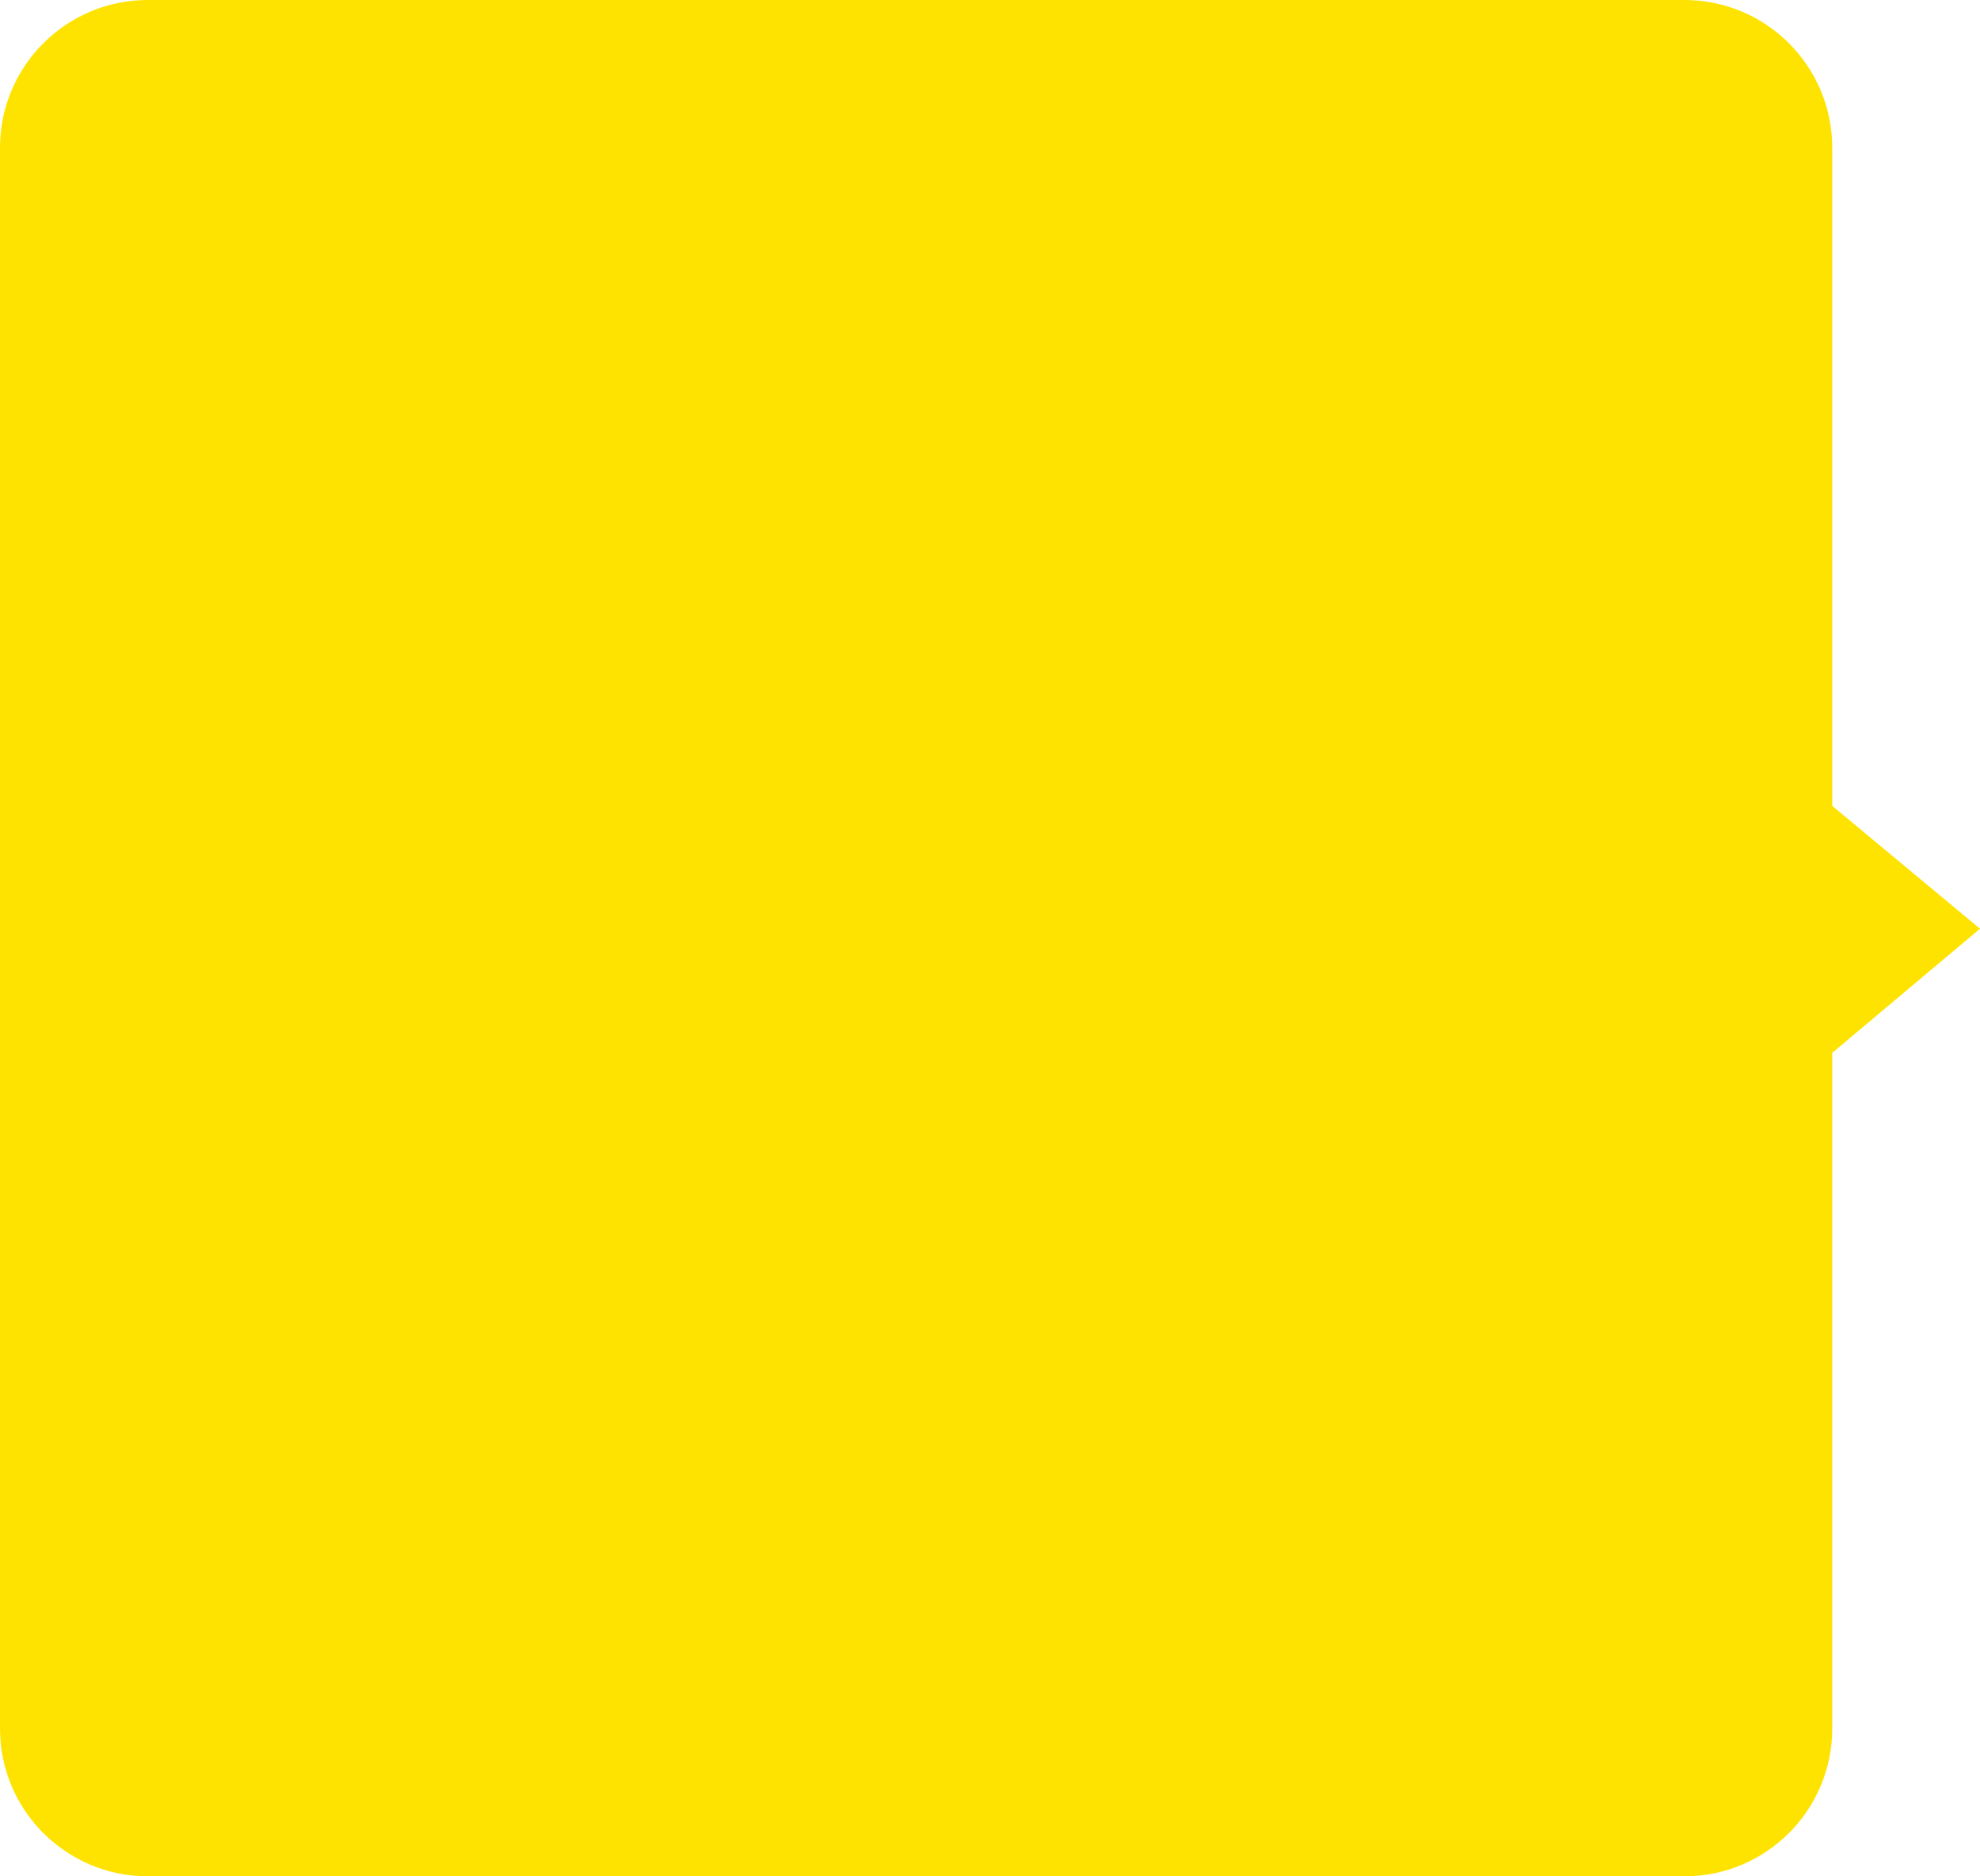 <?xml version="1.0" encoding="UTF-8"?>
<svg width="134px" height="127px" viewBox="0 0 134 127" version="1.1" xmlns="http://www.w3.org/2000/svg" xmlns:xlink="http://www.w3.org/1999/xlink">
    <!-- Generator: Sketch 54 (76480) - https://sketchapp.com -->
    <title>Rectangle Copy 69</title>
    <desc>Created with Sketch.</desc>
    <g id="Page-1" stroke="none" stroke-width="1" fill="none" fill-rule="evenodd">
        <g id="Artboard" transform="translate(-475, -323)" fill="#FFE300">
            <path d="M485,323 L589,323 C594.523,323 599,327.477 599,333 L599,377.547 L609,385.861 L599,394.264 L599,440 C599,445.523 594.523,450 589,450 L485,450 C479.477,450 475,445.523 475,440 L475,333 C475,327.477 479.477,323 485,323 Z" id="Rectangle-Copy-69"></path>
        </g>
    </g>
</svg>